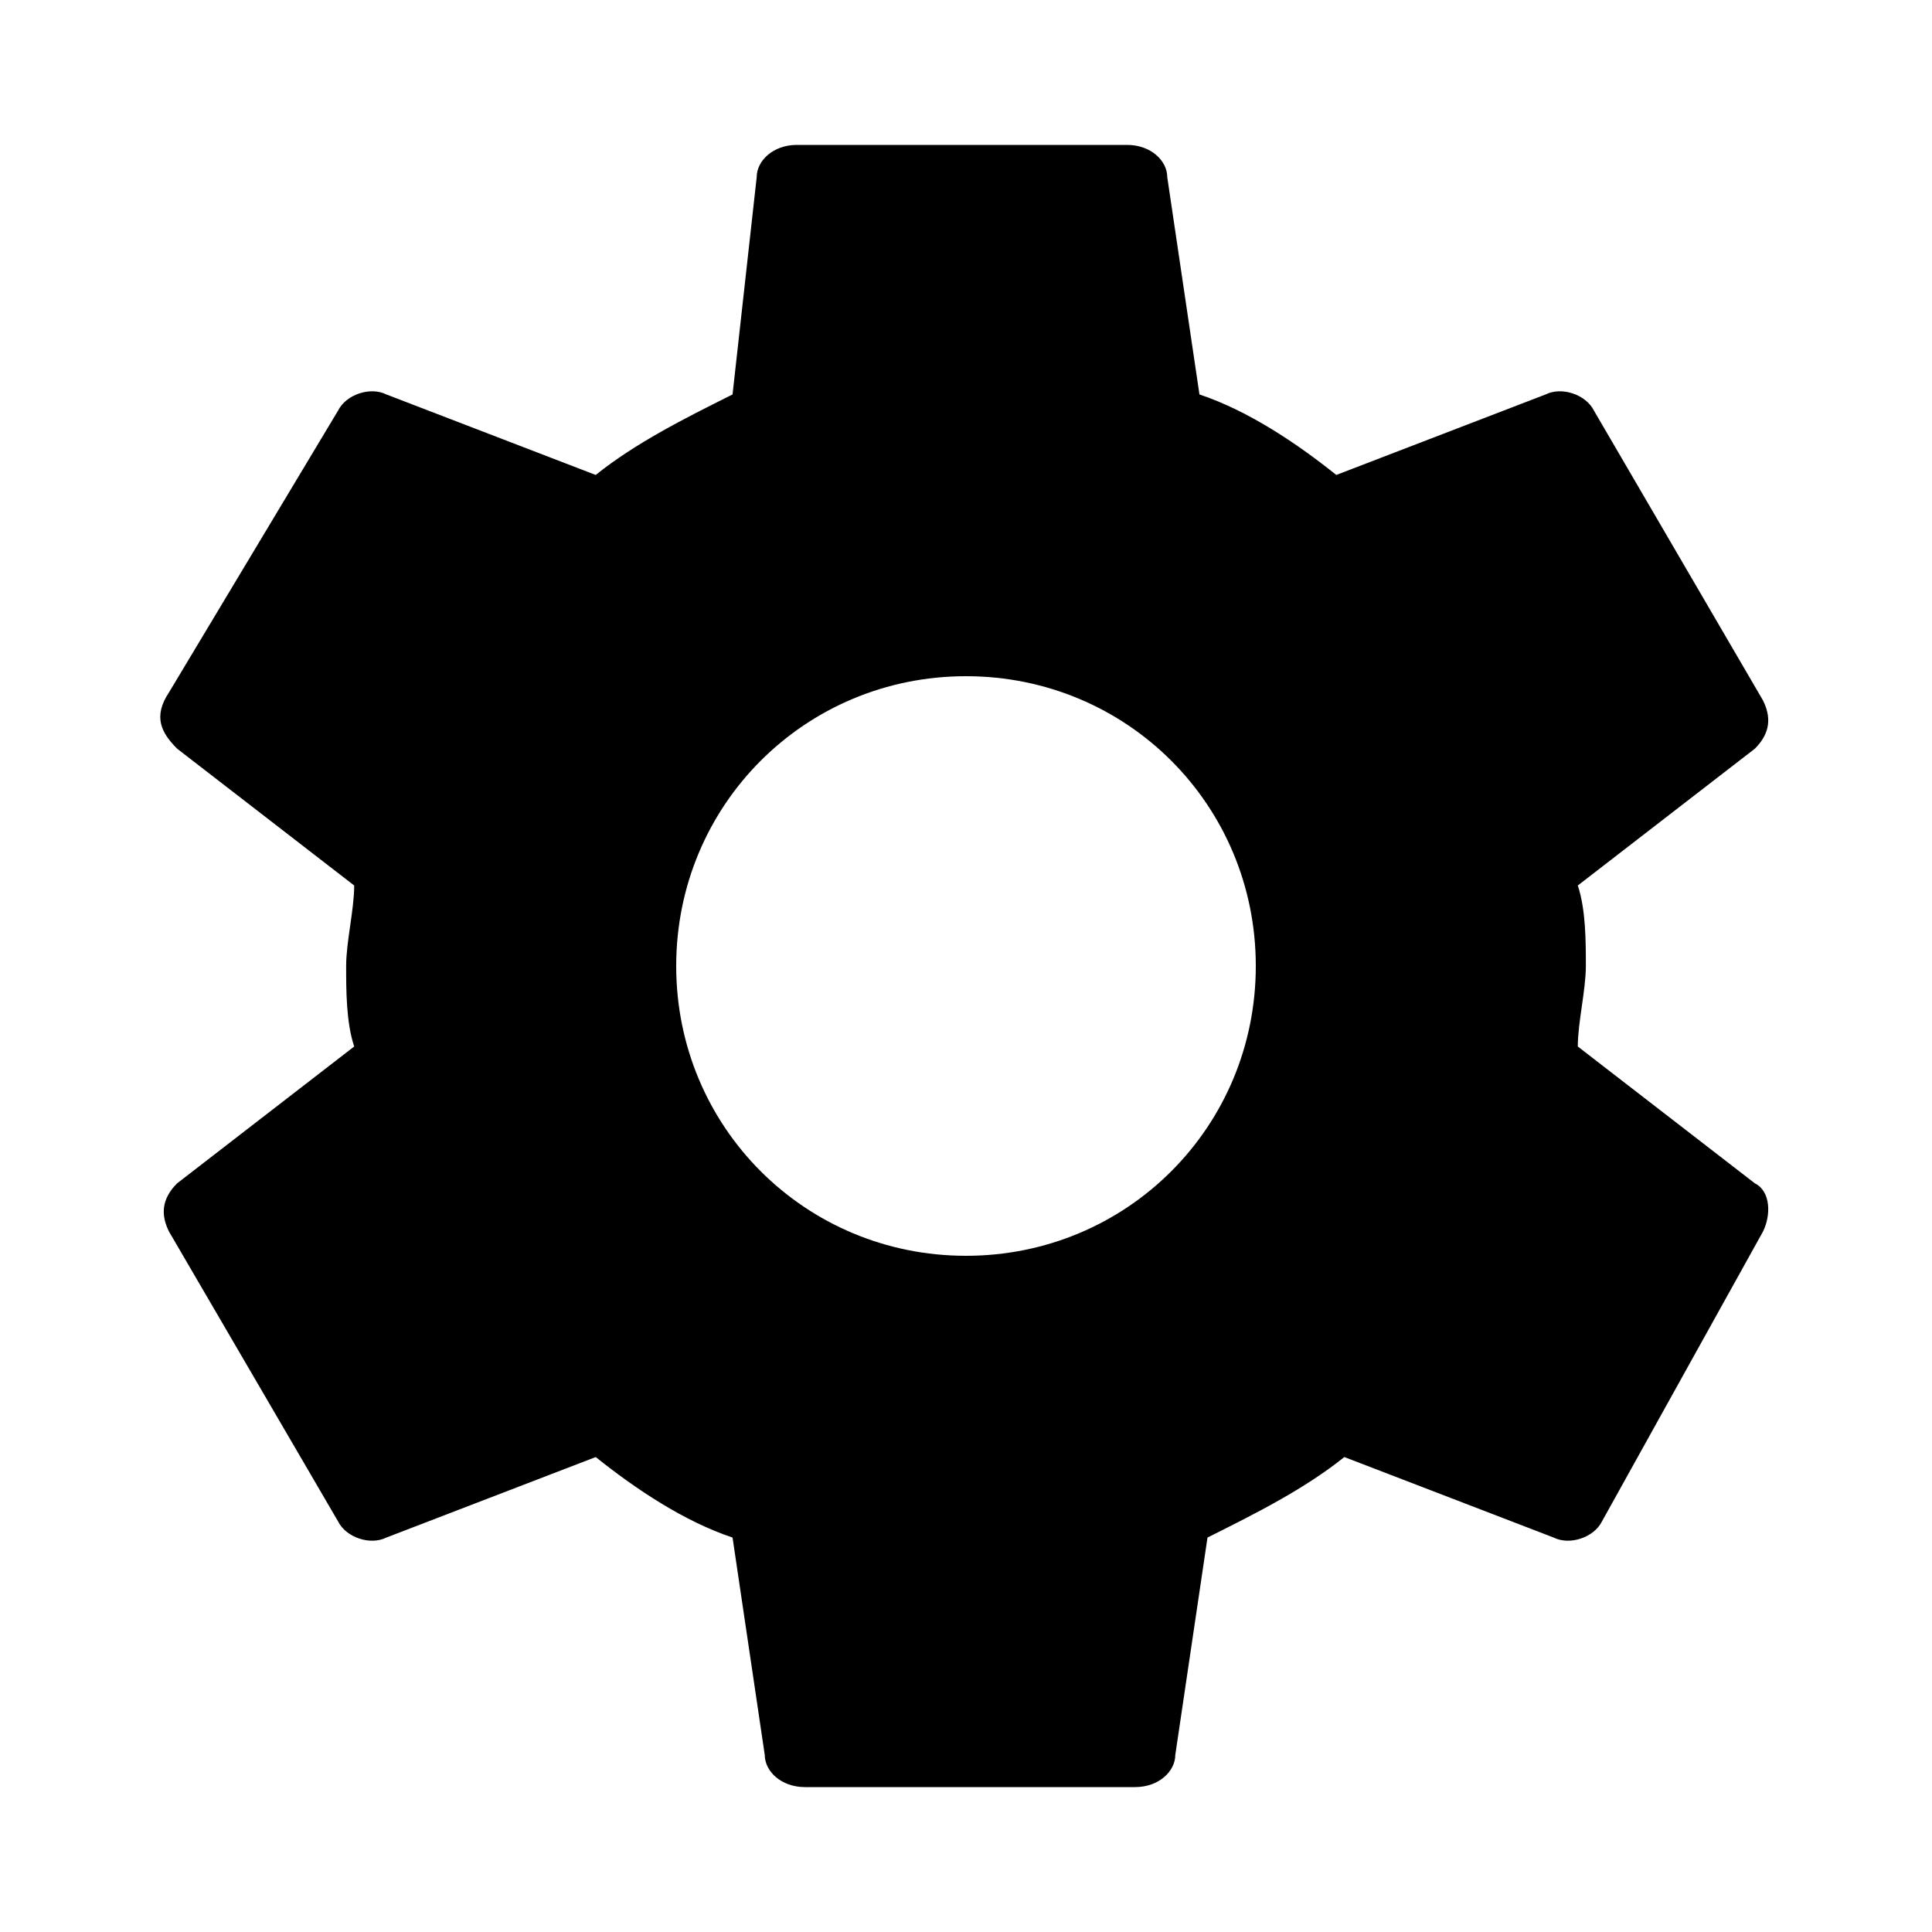<?xml version="1.0" encoding="utf-8"?>
<!-- Generator: Adobe Illustrator 20.1.0, SVG Export Plug-In . SVG Version: 6.00 Build 0)  -->
<svg version="1.1" id="Layer_1" xmlns="http://www.w3.org/2000/svg" xmlns:xlink="http://www.w3.org/1999/xlink" x="0px" y="0px"
	 viewBox="0 0 24 24" style="enable-background:new 0 0 24 24;" xml:space="preserve">
<style type="text/css">
	.st0{fill:none;}
</style>
<title>settings</title>
<g id="EUXICONS">
	<g id="settings">
		<path id="Shape" d="M19.6,13c0-0.3,0.1-0.7,0.1-1c0-0.3,0-0.7-0.1-1l2.2-1.7c0.2-0.2,0.2-0.4,0.1-0.6l-2.1-3.6
			c-0.1-0.2-0.4-0.3-0.6-0.2l-2.6,1c-0.5-0.4-1.1-0.8-1.7-1l-0.4-2.7c0-0.2-0.2-0.4-0.5-0.4H9.9c-0.3,0-0.5,0.2-0.5,0.4L9.1,4.9
			c-0.6,0.3-1.2,0.6-1.7,1l-2.6-1c-0.2-0.1-0.5,0-0.6,0.2L2.1,8.6C1.9,8.9,2,9.1,2.2,9.3L4.4,11c0,0.3-0.1,0.7-0.1,1
			c0,0.3,0,0.7,0.1,1l-2.2,1.7C2,14.9,2,15.1,2.1,15.3l2.1,3.6c0.1,0.2,0.4,0.3,0.6,0.2l2.6-1c0.5,0.4,1.1,0.8,1.7,1l0.4,2.7
			c0,0.2,0.2,0.4,0.5,0.4h4.1c0.3,0,0.5-0.2,0.5-0.4l0.4-2.7c0.6-0.3,1.2-0.6,1.7-1l2.6,1c0.2,0.1,0.5,0,0.6-0.2l2-3.6
			c0.1-0.2,0.1-0.5-0.1-0.6L19.6,13L19.6,13z M12,15.6c-2,0-3.6-1.6-3.6-3.6S10,8.4,12,8.4s3.6,1.6,3.6,3.6C15.6,14,14,15.6,12,15.6
			z"/>
	</g>
</g>
<rect class="st0" width="24" height="24"/>
</svg>
